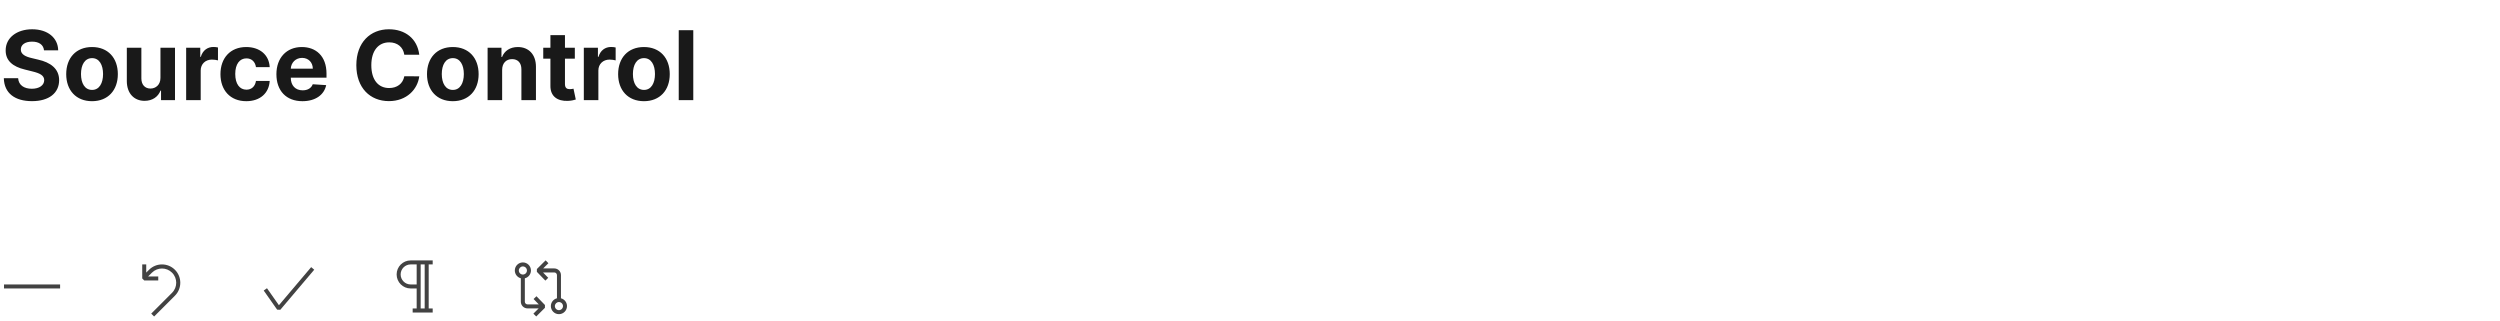 <svg width="624" height="80" viewBox="0 0 624 80" fill="none" xmlns="http://www.w3.org/2000/svg">
<path fill-rule="evenodd" clip-rule="evenodd" d="M102.5 65H104H105H106H107H108V66H107V77H108V78H107H106H105H104H103V77H104V72H102.5C100.567 72 99 70.433 99 68.5C99 66.567 100.567 65 102.5 65ZM105 77H106V66H105V71V72V77ZM102.5 66H104V71H102.5C101.119 71 100 69.881 100 68.5C100 67.119 101.119 66 102.5 66Z" fill="#424242"/>
<path d="M15 72H1V71H15V72Z" fill="#424242"/>
<path fill-rule="evenodd" clip-rule="evenodd" d="M35.5 66V69.5L36 70H39.5V69H36.979L37.92 68.059C39.308 66.672 41.557 66.672 42.943 68.059C44.331 69.446 44.331 71.695 42.943 73.082L37.746 78.28L38.466 79L43.664 73.802C45.448 72.017 45.448 69.123 43.664 67.339C41.879 65.554 38.985 65.554 37.2 67.339L36.5 68.039V66H35.5Z" fill="#424242"/>
<path fill-rule="evenodd" clip-rule="evenodd" d="M136.885 65.694L135.572 67H138.346C138.566 67 138.783 67.043 138.986 67.127C139.189 67.211 139.373 67.335 139.528 67.49C139.683 67.645 139.806 67.83 139.89 68.032C139.974 68.235 140.017 68.453 140.017 68.672L139.517 68.672H140.017V68.672V74.454C140.882 74.679 141.521 75.466 141.521 76.402C141.521 77.514 140.62 78.415 139.508 78.415C138.396 78.415 137.495 77.514 137.495 76.402C137.495 75.46 138.143 74.668 139.017 74.449V68.672V68.672C139.017 68.583 139 68.496 138.966 68.415C138.932 68.333 138.883 68.259 138.821 68.197C138.758 68.134 138.684 68.085 138.603 68.051C138.521 68.017 138.434 68 138.346 68H135.539L136.838 69.343L136.12 70.039L134.001 67.849L134.007 67.147L136.179 64.986L136.885 65.694ZM138.495 76.402C138.495 75.843 138.949 75.389 139.508 75.389C140.067 75.389 140.521 75.843 140.521 76.402C140.521 76.962 140.067 77.415 139.508 77.415C138.949 77.415 138.495 76.962 138.495 76.402ZM129.499 67.513C129.499 66.954 129.953 66.5 130.512 66.5C131.071 66.5 131.525 66.954 131.525 67.513C131.525 68.073 131.071 68.526 130.512 68.526C129.953 68.526 129.499 68.073 129.499 67.513ZM130.512 65.5C129.4 65.5 128.499 66.401 128.499 67.513C128.499 68.448 129.136 69.234 130 69.46V75.307C130 75.75 130.176 76.175 130.489 76.489C130.803 76.802 131.228 76.978 131.671 76.978H134.448L133.135 78.284L133.841 78.993L136.013 76.832L136.019 76.13L133.9 73.939L133.182 74.635L134.481 75.978H131.671C131.493 75.978 131.322 75.907 131.197 75.781C131.071 75.656 131 75.485 131 75.307V69.466C131.876 69.248 132.525 68.457 132.525 67.513C132.525 66.401 131.624 65.5 130.512 65.5Z" fill="#424242"/>
<path fill-rule="evenodd" clip-rule="evenodd" d="M78.431 67.323L69.962 77.323L69.171 77.287L65.821 72.517L66.639 71.943L69.617 76.183L77.668 66.677L78.431 67.323Z" fill="#424242"/>
<path d="M10.986 12.565H14.523C14.472 9.455 11.915 7.307 8.028 7.307C4.202 7.307 1.398 9.42 1.415 12.591C1.406 15.165 3.222 16.639 6.17 17.347L8.071 17.824C9.972 18.284 11.028 18.829 11.037 20.006C11.028 21.284 9.818 22.153 7.943 22.153C6.026 22.153 4.645 21.267 4.526 19.52H0.955C1.048 23.296 3.75 25.247 7.986 25.247C12.247 25.247 14.753 23.21 14.761 20.014C14.753 17.108 12.562 15.565 9.528 14.883L7.96 14.508C6.443 14.159 5.173 13.597 5.199 12.344C5.199 11.219 6.196 10.392 8.003 10.392C9.767 10.392 10.849 11.193 10.986 12.565ZM22.97 25.256C26.942 25.256 29.413 22.537 29.413 18.506C29.413 14.449 26.942 11.739 22.97 11.739C18.999 11.739 16.527 14.449 16.527 18.506C16.527 22.537 18.999 25.256 22.97 25.256ZM22.987 22.443C21.155 22.443 20.217 20.764 20.217 18.48C20.217 16.196 21.155 14.508 22.987 14.508C24.785 14.508 25.723 16.196 25.723 18.48C25.723 20.764 24.785 22.443 22.987 22.443ZM40.049 19.426C40.058 21.182 38.856 22.102 37.552 22.102C36.18 22.102 35.293 21.139 35.285 19.597V11.909H31.654V20.244C31.663 23.304 33.453 25.171 36.086 25.171C38.055 25.171 39.469 24.156 40.058 22.622H40.194V25H43.68V11.909H40.049V19.426ZM46.464 25H50.094V17.594C50.094 15.983 51.271 14.875 52.873 14.875C53.376 14.875 54.066 14.96 54.407 15.071V11.849C54.083 11.773 53.632 11.722 53.265 11.722C51.799 11.722 50.597 12.574 50.12 14.193H49.984V11.909H46.464V25ZM61.47 25.256C64.955 25.256 67.146 23.21 67.316 20.202H63.89C63.677 21.599 62.757 22.384 61.512 22.384C59.816 22.384 58.717 20.96 58.717 18.454C58.717 15.983 59.825 14.568 61.512 14.568C62.842 14.568 63.694 15.446 63.89 16.75H67.316C67.163 13.724 64.87 11.739 61.453 11.739C57.481 11.739 55.026 14.492 55.026 18.506C55.026 22.486 57.438 25.256 61.47 25.256ZM75.487 25.256C78.725 25.256 80.907 23.679 81.418 21.25L78.061 21.028C77.694 22.026 76.757 22.546 75.546 22.546C73.731 22.546 72.58 21.344 72.58 19.392V19.384H81.495V18.386C81.495 13.938 78.802 11.739 75.342 11.739C71.49 11.739 68.992 14.474 68.992 18.514C68.992 22.665 71.455 25.256 75.487 25.256ZM72.58 17.134C72.657 15.642 73.791 14.449 75.401 14.449C76.978 14.449 78.069 15.574 78.078 17.134H72.58ZM104.648 13.656C104.162 9.625 101.111 7.307 97.071 7.307C92.46 7.307 88.941 10.562 88.941 16.273C88.941 21.966 92.401 25.239 97.071 25.239C101.546 25.239 104.247 22.264 104.648 19.051L100.915 19.034C100.566 20.901 99.1 21.974 97.131 21.974C94.48 21.974 92.682 20.006 92.682 16.273C92.682 12.642 94.455 10.571 97.156 10.571C99.176 10.571 100.634 11.739 100.915 13.656H104.648ZM113.021 25.256C116.992 25.256 119.464 22.537 119.464 18.506C119.464 14.449 116.992 11.739 113.021 11.739C109.049 11.739 106.578 14.449 106.578 18.506C106.578 22.537 109.049 25.256 113.021 25.256ZM113.038 22.443C111.205 22.443 110.268 20.764 110.268 18.48C110.268 16.196 111.205 14.508 113.038 14.508C114.836 14.508 115.774 16.196 115.774 18.48C115.774 20.764 114.836 22.443 113.038 22.443ZM125.335 17.432C125.344 15.744 126.35 14.756 127.816 14.756C129.273 14.756 130.151 15.71 130.142 17.312V25H133.773V16.665C133.773 13.614 131.983 11.739 129.256 11.739C127.313 11.739 125.907 12.693 125.318 14.219H125.165V11.909H121.705V25H125.335V17.432ZM143.478 11.909H141.014V8.773H137.384V11.909H135.594V14.636H137.384V21.454C137.367 24.02 139.114 25.29 141.747 25.179C142.685 25.145 143.35 24.957 143.716 24.838L143.145 22.136C142.966 22.171 142.583 22.256 142.242 22.256C141.517 22.256 141.014 21.983 141.014 20.977V14.636H143.478V11.909ZM145.723 25H149.353V17.594C149.353 15.983 150.529 14.875 152.132 14.875C152.635 14.875 153.325 14.96 153.666 15.071V11.849C153.342 11.773 152.89 11.722 152.524 11.722C151.058 11.722 149.856 12.574 149.379 14.193H149.242V11.909H145.723V25ZM160.728 25.256C164.7 25.256 167.172 22.537 167.172 18.506C167.172 14.449 164.7 11.739 160.728 11.739C156.757 11.739 154.285 14.449 154.285 18.506C154.285 22.537 156.757 25.256 160.728 25.256ZM160.745 22.443C158.913 22.443 157.975 20.764 157.975 18.48C157.975 16.196 158.913 14.508 160.745 14.508C162.544 14.508 163.481 16.196 163.481 18.48C163.481 20.764 162.544 22.443 160.745 22.443ZM173.043 7.545H169.412V25H173.043V7.545Z" fill="black" fill-opacity="0.9"/>
</svg>
